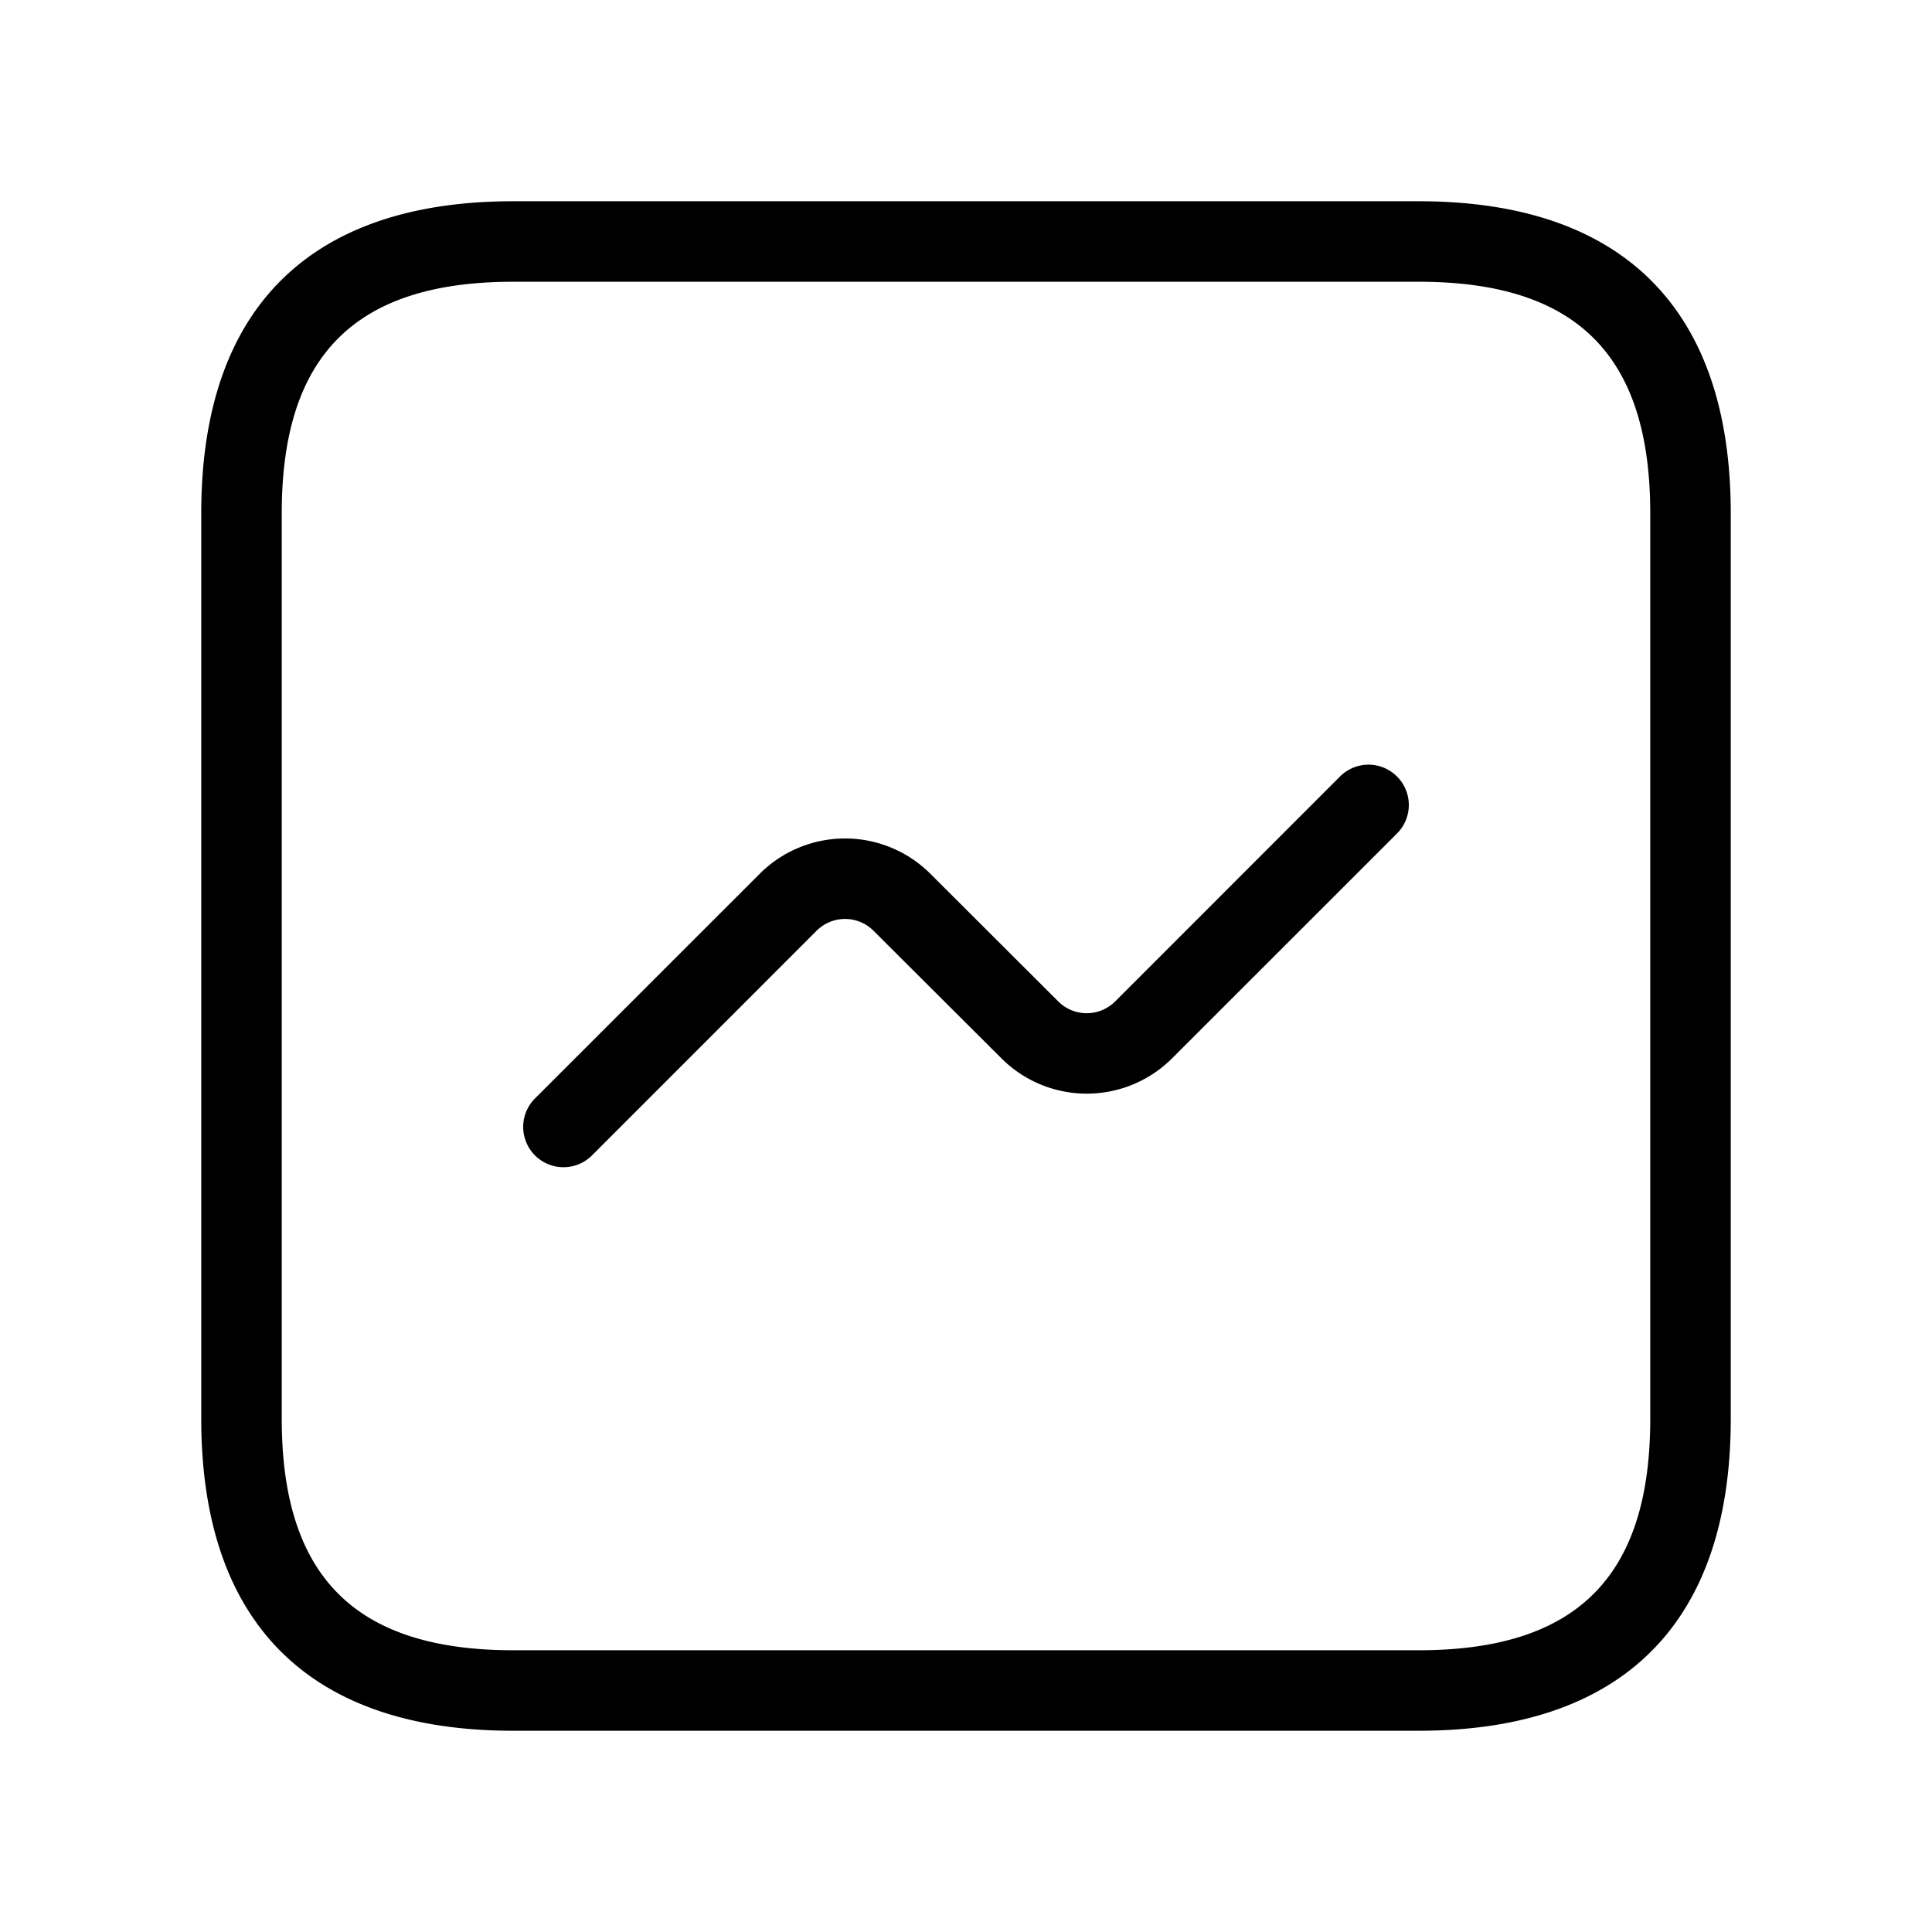 <svg xmlns="http://www.w3.org/2000/svg" width="24" height="24" viewBox="0 0 24 24">
    <path d="M17.625,2.5H6.375C3.84,2.5,2.5,3.84,2.5,6.375v11.25C2.5,20.16,3.84,21.5,6.375,21.5h11.25c2.535,0,3.875-1.34,3.875-3.875V6.375C21.5,3.84,20.16,2.5,17.625,2.5ZM20.5,17.625c0,1.961-.914,2.875-2.875,2.875H6.375c-1.961,0-2.875-.914-2.875-2.875V6.375C3.5,4.414,4.414,3.5,6.375,3.5h11.25c1.961,0,2.875.914,2.875,2.875ZM17.354,9.646a.5.5,0,0,1,0,.708L14.56,13.147a1.5,1.5,0,0,1-2.12,0l-1.589-1.585a.5.5,0,0,0-.707,0l-2.79,2.791a.5.5,0,0,1-.708-.708l2.791-2.79a1.5,1.5,0,0,1,2.121,0l1.588,1.585a.5.5,0,0,0,.707,0l2.793-2.794A.5.5,0,0,1,17.354,9.646Z"/>
</svg>